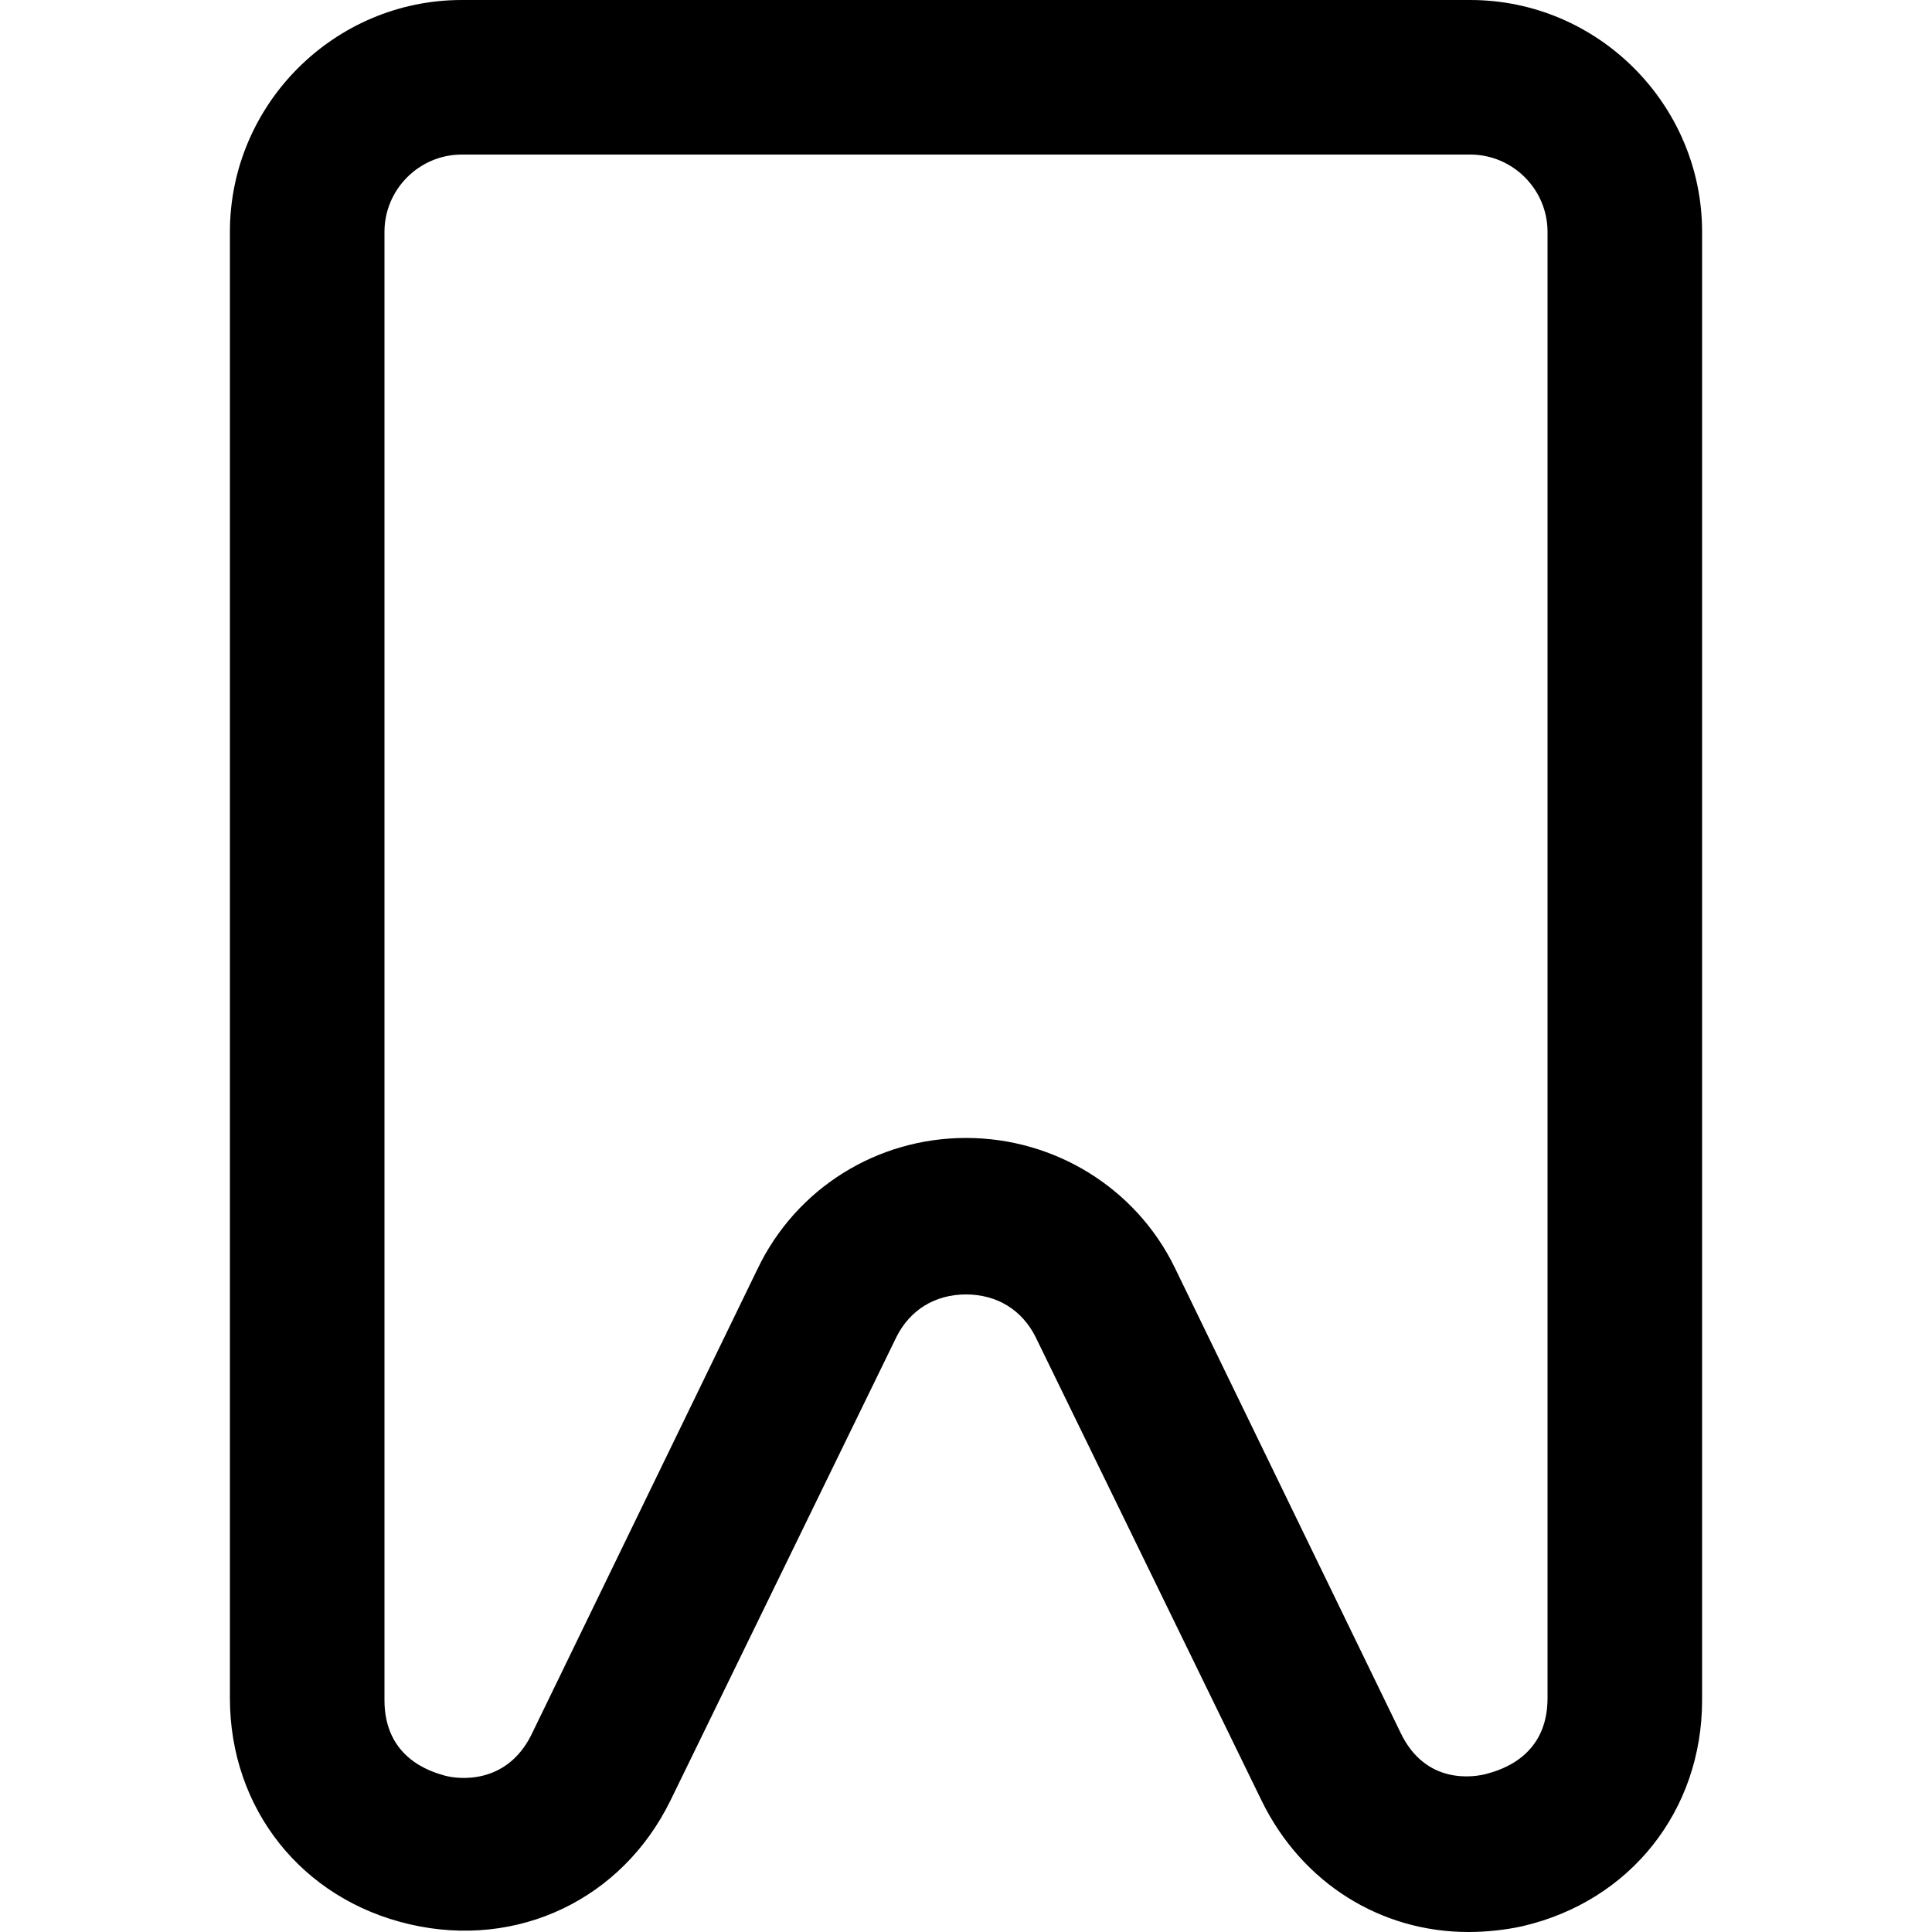<?xml version="1.0" encoding="utf-8"?>
<!-- Generator: Adobe Illustrator 25.4.0, SVG Export Plug-In . SVG Version: 6.00 Build 0)  -->
<svg version="1.1" id="Capa_1" xmlns="http://www.w3.org/2000/svg" xmlns:xlink="http://www.w3.org/1999/xlink" x="0px" y="0px"
	 viewBox="0 0 100 100" style="enable-background:new 0 0 100 100;" xml:space="preserve">
<g>
	<path d="M76,100c-4.5,0-8.6-2.5-10.7-6.8L53.6,69.2c-0.7-1.4-2-2.2-3.6-2.2s-2.9,0.8-3.6,2.2L34.7,93.2c-2.5,5.1-7.9,7.7-13.5,6.4
		c-5.6-1.3-9.3-6-9.3-11.7V12c0-6.6,5.4-12,12-12h52.2c6.6,0,12,5.4,12,12v76c0,5.7-3.7,10.4-9.3,11.7C77.9,99.9,76.9,100,76,100z
		 M50,58.9c4.6,0,8.8,2.6,10.8,6.7l11.7,24.1c1.3,2.7,3.8,2.3,4.5,2.1c0.7-0.2,3.1-0.9,3.1-3.9V12c0-2.2-1.8-4-4-4H23.9
		c-2.2,0-4,1.8-4,4v76c0,3,2.4,3.7,3.1,3.9c0.7,0.2,3.2,0.5,4.5-2.1l11.7-24.1C41.2,61.5,45.4,58.9,50,58.9z"/>
</g>
</svg>
